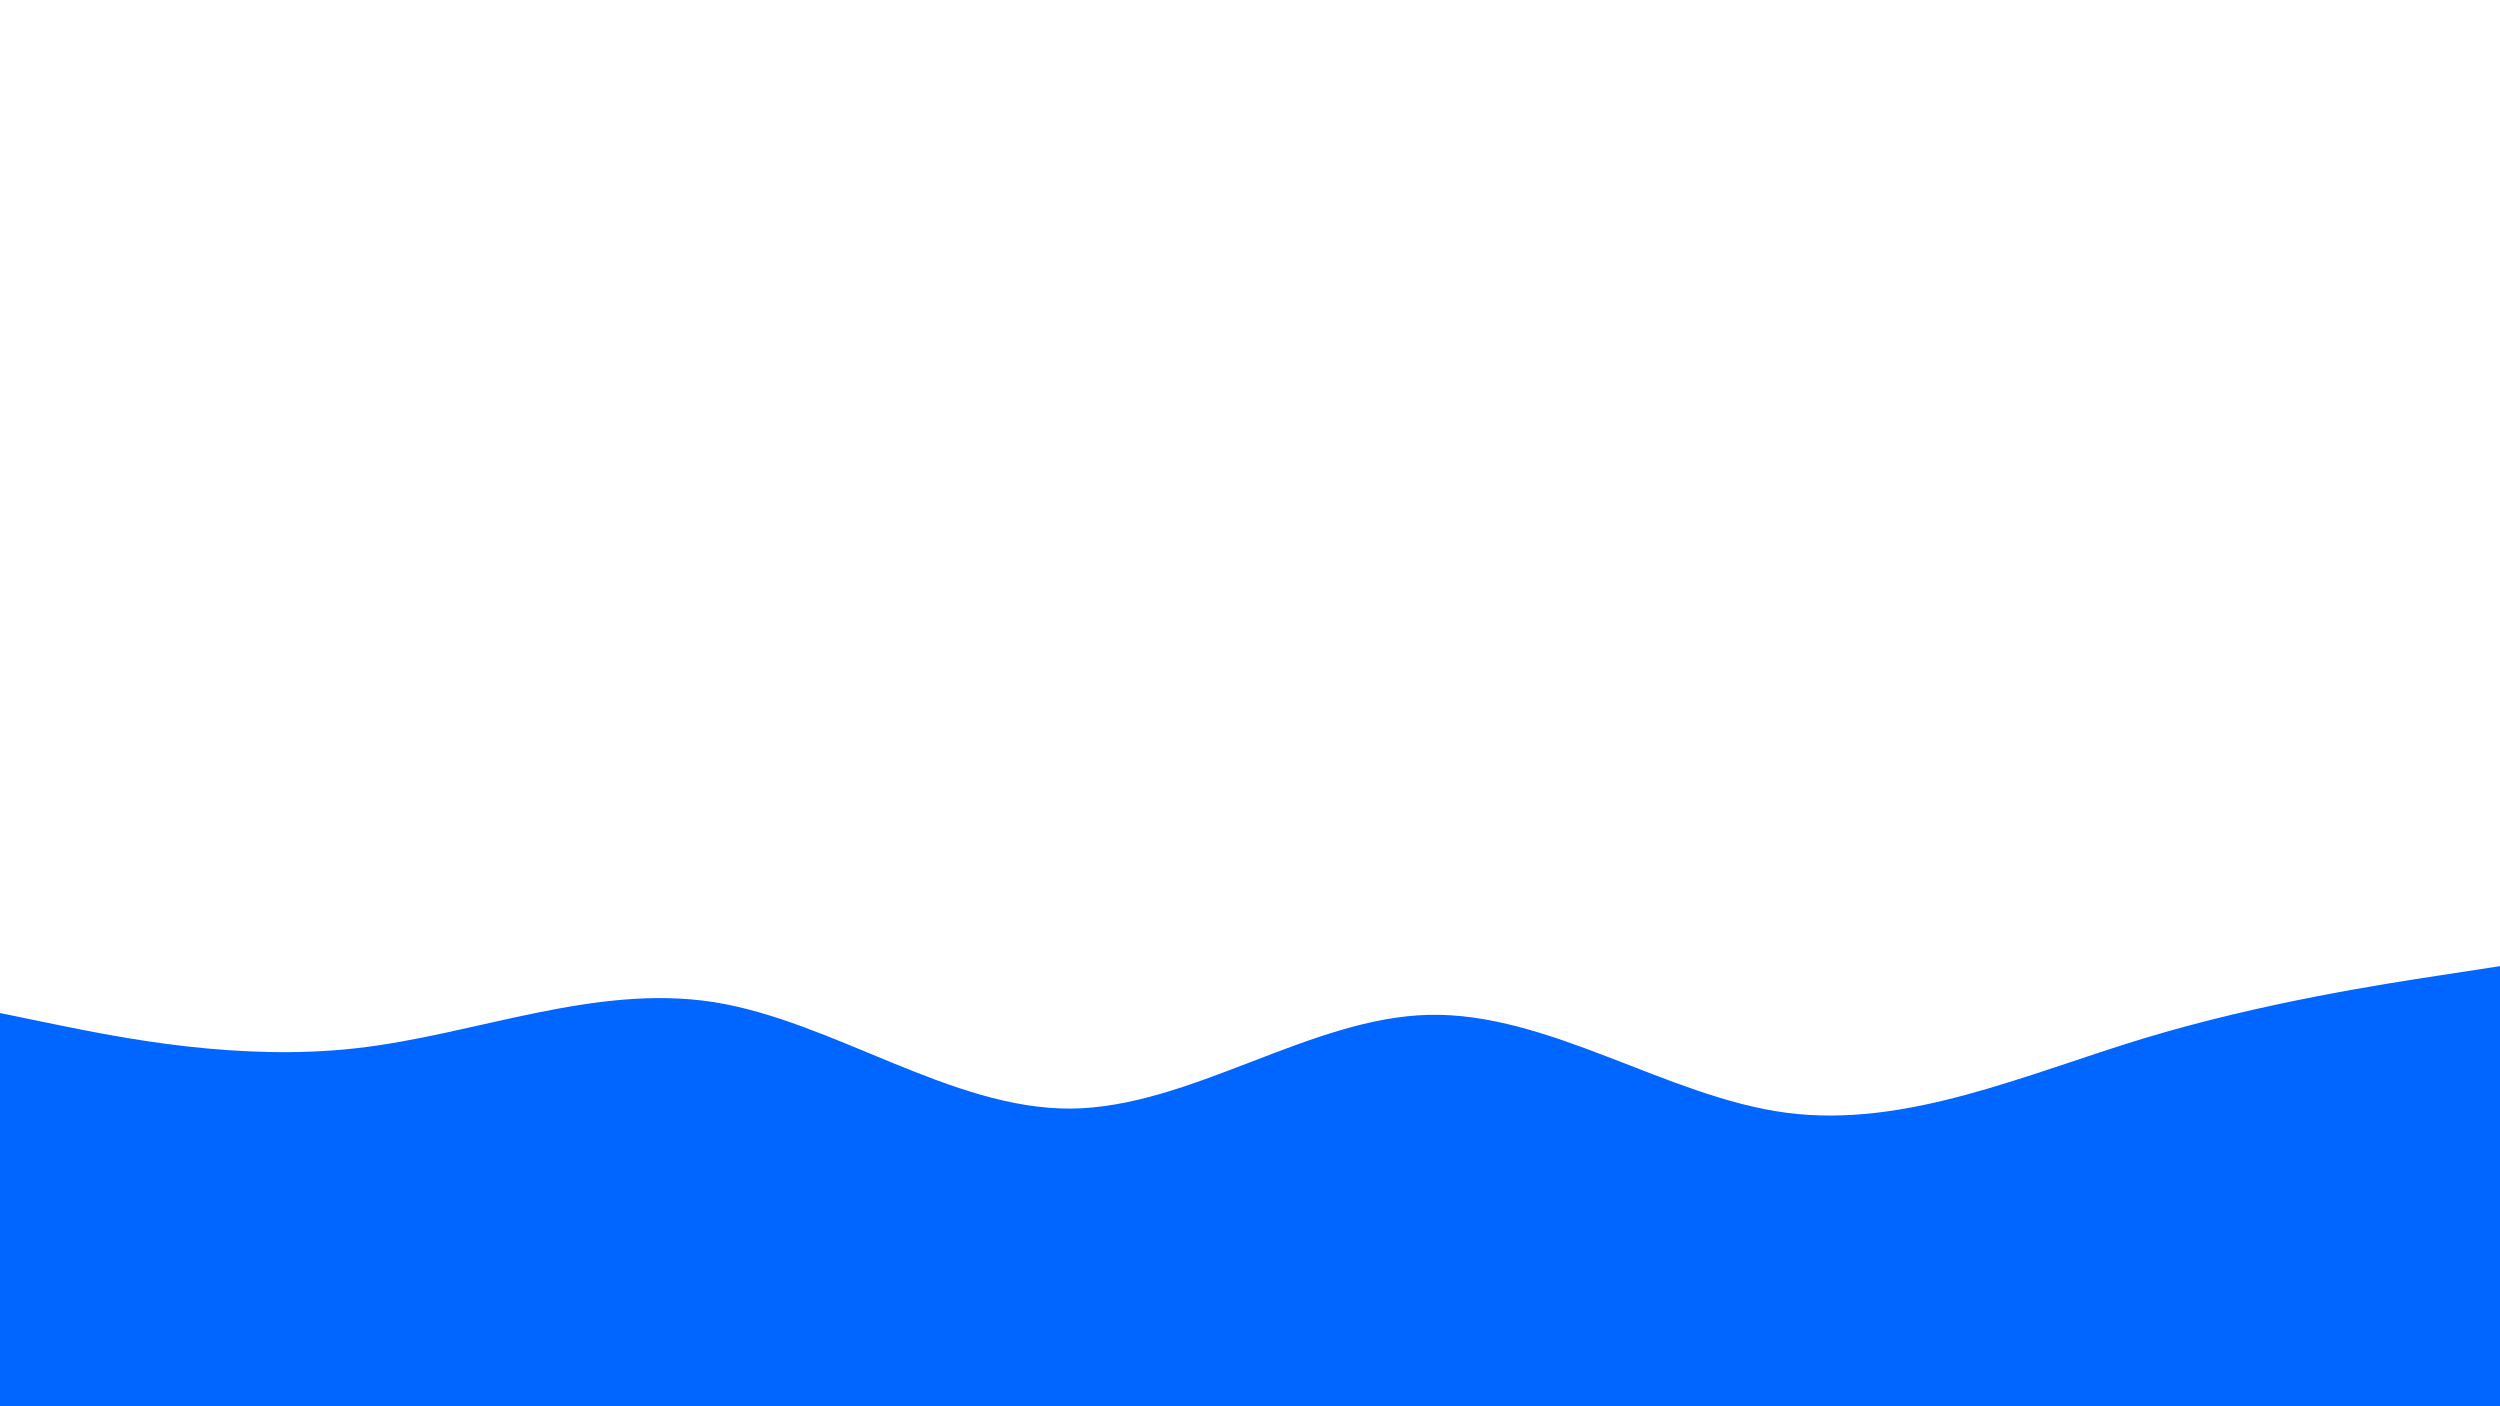 <svg id="visual" viewBox="0 0 960 540" width="960" height="540" xmlns="http://www.w3.org/2000/svg" xmlns:xlink="http://www.w3.org/1999/xlink" version="1.1"><path d="M0 389L22.8 393.7C45.7 398.3 91.3 407.7 137 402.5C182.7 397.3 228.3 377.7 274 384.8C319.7 392 365.3 426 411.2 425.7C457 425.3 503 390.7 548.8 389.7C594.7 388.7 640.3 421.3 686 427.3C731.7 433.3 777.3 412.7 823 398.8C868.7 385 914.3 378 937.2 374.5L960 371L960 541L937.2 541C914.3 541 868.7 541 823 541C777.3 541 731.7 541 686 541C640.3 541 594.7 541 548.8 541C503 541 457 541 411.2 541C365.3 541 319.7 541 274 541C228.3 541 182.7 541 137 541C91.3 541 45.7 541 22.8 541L0 541Z" fill="#0066FF" stroke-linecap="round" stroke-linejoin="miter"></path></svg>